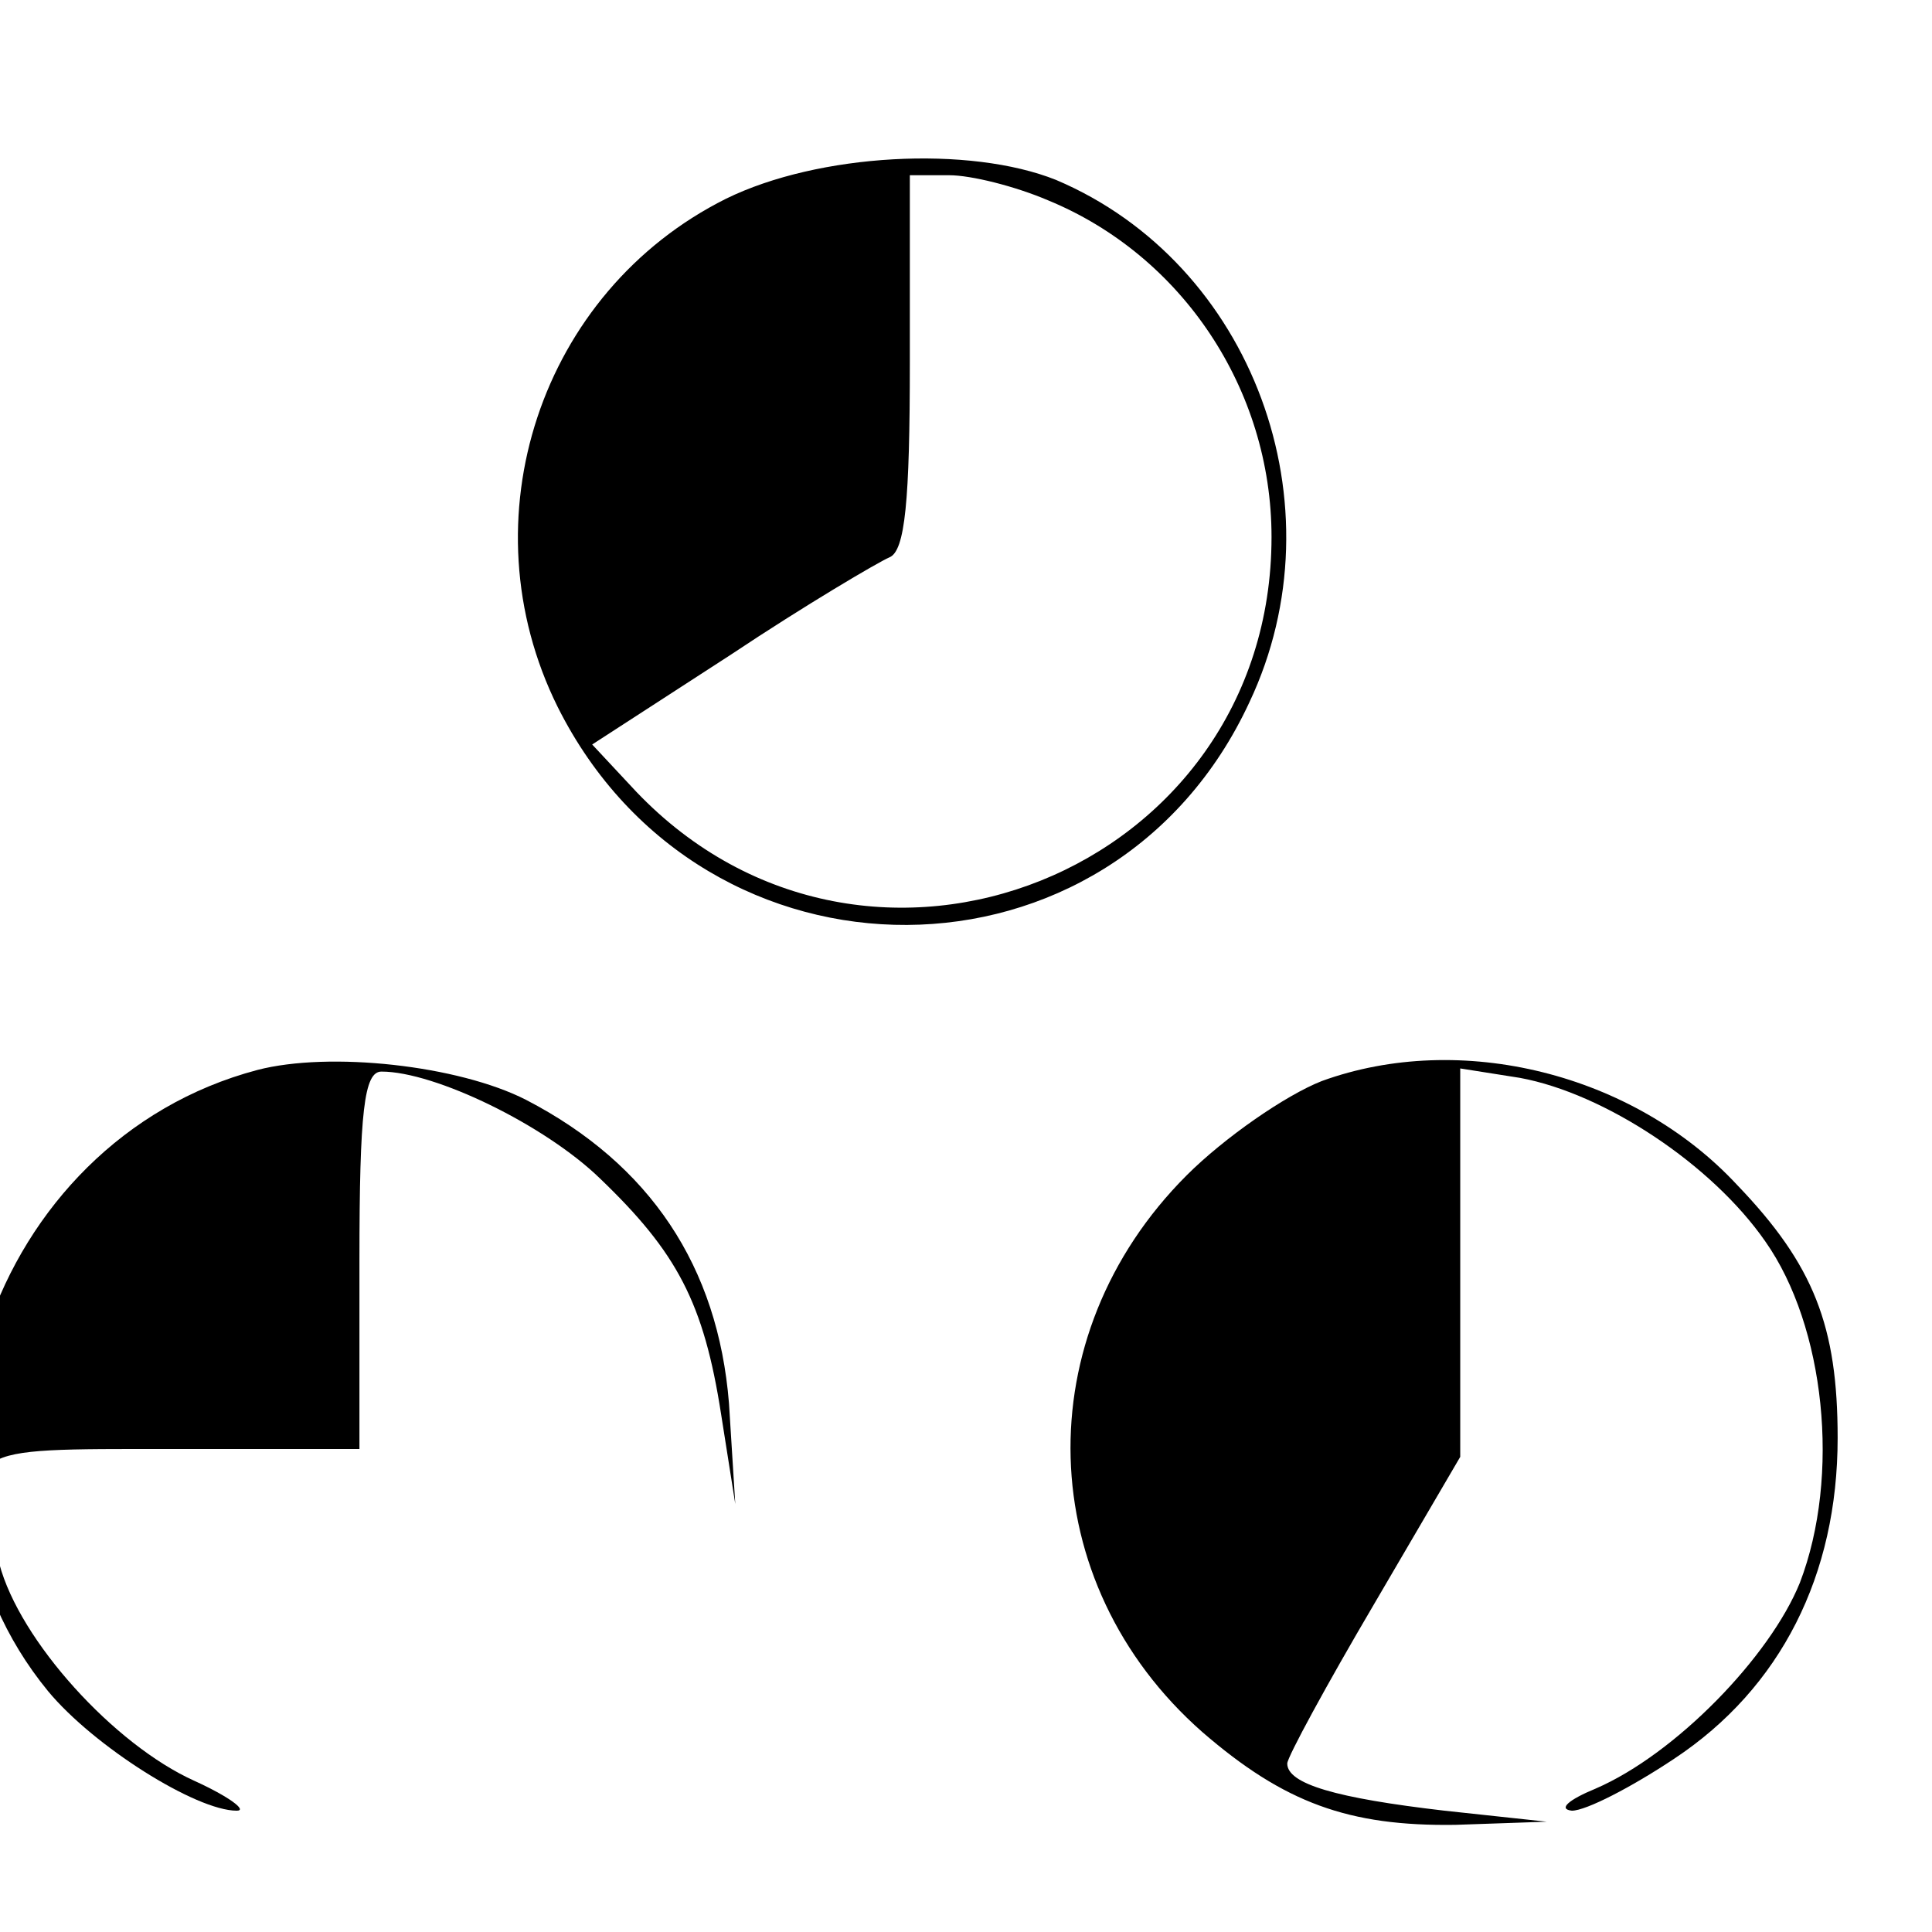 <?xml version="1.0" standalone="no"?>
<!DOCTYPE svg PUBLIC "-//W3C//DTD SVG 20010904//EN"
 "http://www.w3.org/TR/2001/REC-SVG-20010904/DTD/svg10.dtd">
<svg version="1.0" xmlns="http://www.w3.org/2000/svg"
 width="170pt" height="170pt" viewBox="0 0 172 172"
 preserveAspectRatio="xMidYMid meet">
<g transform="translate(-80,220) scale(0.14,-0.14)"
stroke="none">
<path d="M1033 1445 c-118 -59 -166 -204 -107 -323 93 -186 353 -185 440 3 59
125 2 279 -123 332 -55 22 -151 17 -210 -12z m205 -1 c85 -35 142 -120 142
-214 0 -213 -257 -316 -404 -162 l-28 30 88 57 c48 32 94 59 101 62 10 4 13
36 13 124 l0 119 25 0 c14 0 42 -7 63 -16z"/>
<path d="M735 891 c-170 -45 -243 -261 -133 -395 29 -35 94 -76 120 -76 7 0
-5 9 -27 19 -51 23 -111 89 -124 138 -21 75 -25 73 109 73 l120 0 0 120 c0 95
3 120 14 120 34 0 104 -34 139 -68 49 -47 66 -79 77 -150 l9 -57 -4 64 c-7 87
-50 152 -129 193 -43 22 -125 31 -171 19z"/>
<path d="M1412 884 c-23 -9 -62 -36 -86 -60 -102 -102 -98 -259 10 -354 52
-45 93 -60 161 -59 l58 2 -65 7 c-69 8 -100 17 -100 30 0 4 25 50 55 101 l55
94 0 124 0 123 38 -6 c54 -10 122 -55 156 -104 38 -54 48 -149 22 -217 -19
-47 -79 -109 -130 -131 -17 -7 -24 -13 -15 -14 9 0 38 15 65 33 68 45 104 117
104 204 0 71 -15 110 -64 161 -66 71 -176 98 -264 66z"/>
</g>
</svg>
